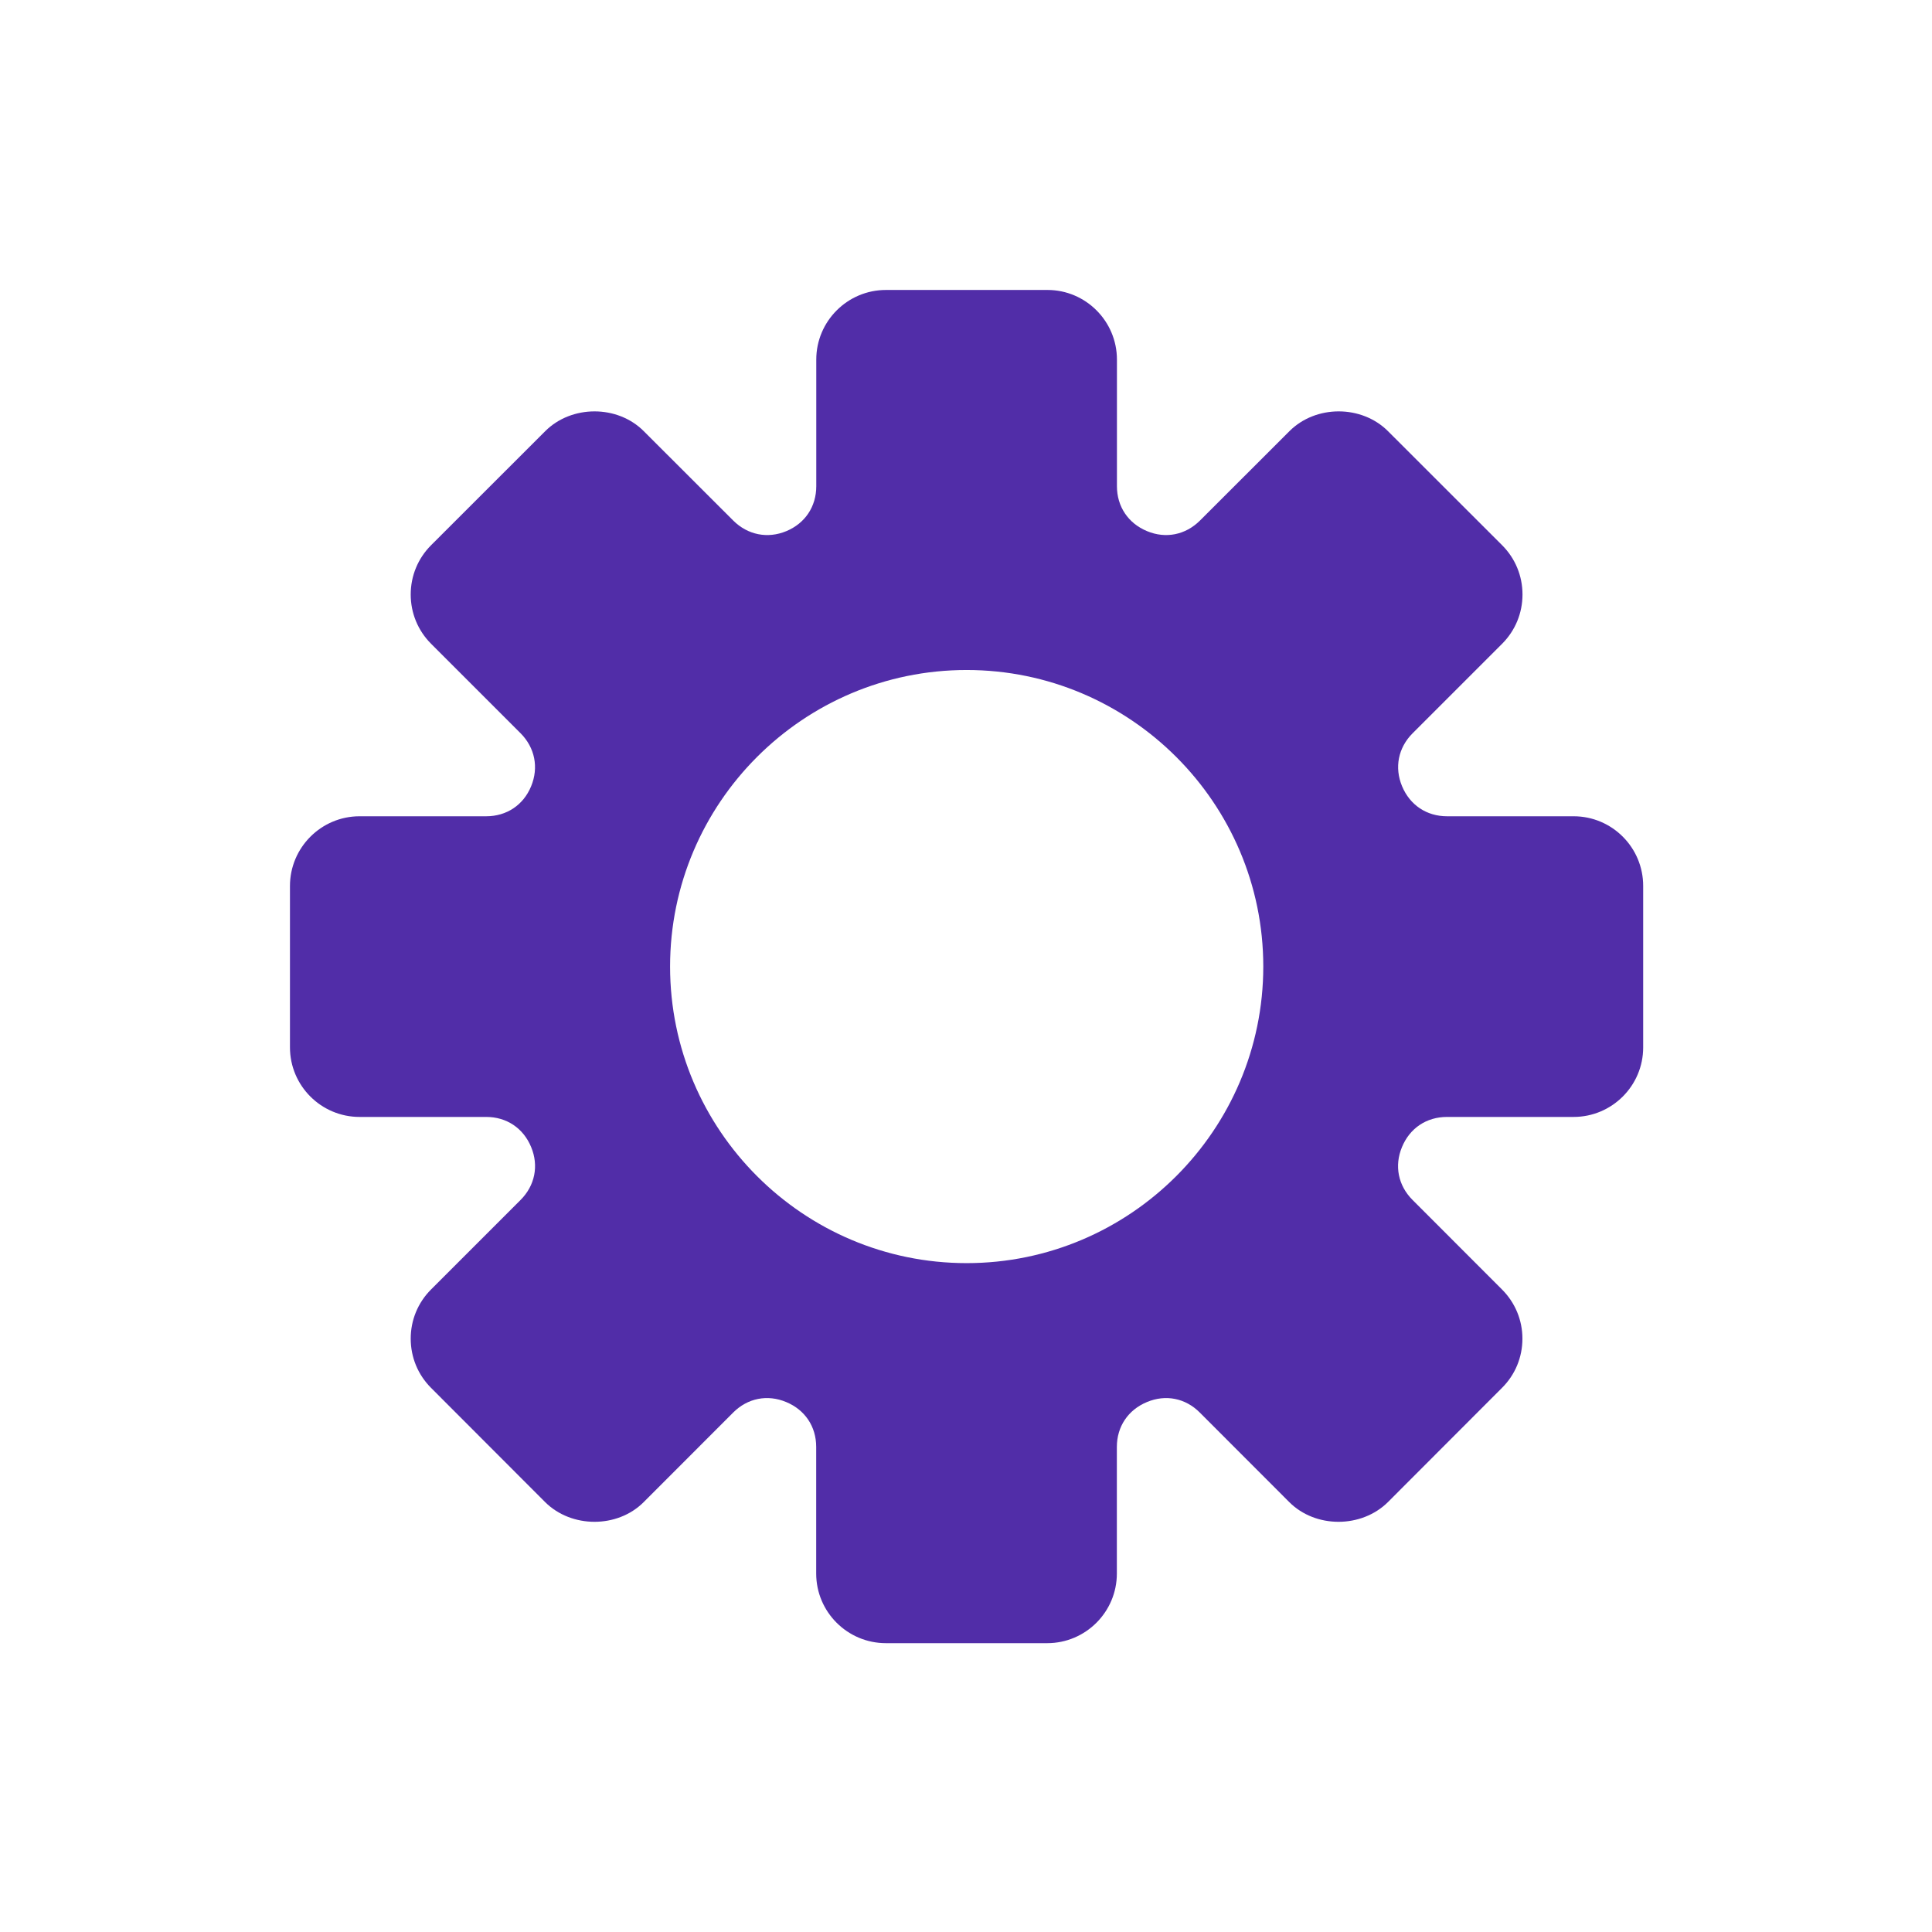 <?xml version="1.0" encoding="utf-8"?>
<!-- Generator: Adobe Illustrator 14.0.0, SVG Export Plug-In . SVG Version: 6.00 Build 43363)  -->
<!DOCTYPE svg PUBLIC "-//W3C//DTD SVG 1.1//EN" "http://www.w3.org/Graphics/SVG/1.1/DTD/svg11.dtd">
<svg version="1.1" id="Calque_1" xmlns="http://www.w3.org/2000/svg" xmlns:xlink="http://www.w3.org/1999/xlink" x="0px" y="0px"
	 width="24px" height="24px" viewBox="0 0 24 24" enable-background="new 0 0 24 24" xml:space="preserve">
<g>
	<path fill="#512DA8" d="M19.548,10.14h-1.572c-0.254,0-0.461-0.139-0.559-0.373c-0.097-0.233-0.048-0.479,0.131-0.658l1.112-1.112
		c0.163-0.163,0.253-0.381,0.253-0.612c0-0.231-0.09-0.449-0.253-0.612l-1.418-1.417c-0.327-0.327-0.896-0.328-1.224,0l-1.112,1.111
		c-0.179,0.178-0.425,0.228-0.657,0.131c-0.234-0.097-0.374-0.305-0.374-0.558V4.467c0-0.477-0.388-0.865-0.863-0.865h-2.006
		c-0.478,0-0.866,0.388-0.866,0.865v1.573c0,0.253-0.139,0.461-0.372,0.558c-0.233,0.097-0.48,0.047-0.659-0.131L7.997,5.356
		c-0.327-0.328-0.897-0.327-1.224,0L5.355,6.773C5.192,6.936,5.102,7.154,5.102,7.385c0,0.231,0.09,0.449,0.253,0.612l1.112,1.112
		c0.178,0.179,0.227,0.425,0.131,0.658c-0.096,0.234-0.305,0.373-0.558,0.373H4.467c-0.477,0-0.865,0.389-0.865,0.866v2.004
		c0,0.478,0.388,0.865,0.865,0.865h1.573c0.253,0,0.461,0.139,0.558,0.374c0.097,0.232,0.047,0.479-0.131,0.657l-1.112,1.112
		c-0.164,0.164-0.253,0.381-0.253,0.611c0,0.232,0.09,0.449,0.253,0.612l1.417,1.419c0.327,0.325,0.897,0.327,1.224,0l1.112-1.113
		c0.179-0.179,0.425-0.228,0.659-0.13c0.233,0.097,0.372,0.304,0.372,0.557v1.573c0,0.478,0.389,0.865,0.866,0.865h2.004
		c0.477,0,0.865-0.388,0.865-0.865v-1.573c0-0.253,0.14-0.46,0.373-0.557c0.233-0.098,0.479-0.049,0.657,0.13l1.112,1.113
		c0.327,0.327,0.897,0.325,1.225,0l1.417-1.419c0.164-0.163,0.254-0.38,0.254-0.612c0-0.23-0.09-0.447-0.254-0.611l-1.111-1.112
		c-0.179-0.179-0.228-0.425-0.131-0.657c0.097-0.235,0.305-0.374,0.559-0.374h1.572c0.478,0,0.865-0.388,0.865-0.863v-2.006
		C20.413,10.528,20.025,10.14,19.548,10.14z M12.008,15.691c-2.031,0-3.684-1.653-3.684-3.684c0-2.031,1.652-3.684,3.684-3.684
		c2.03,0,3.685,1.652,3.685,3.684C15.692,14.038,14.038,15.691,12.008,15.691z"/>
</g>
</svg>
